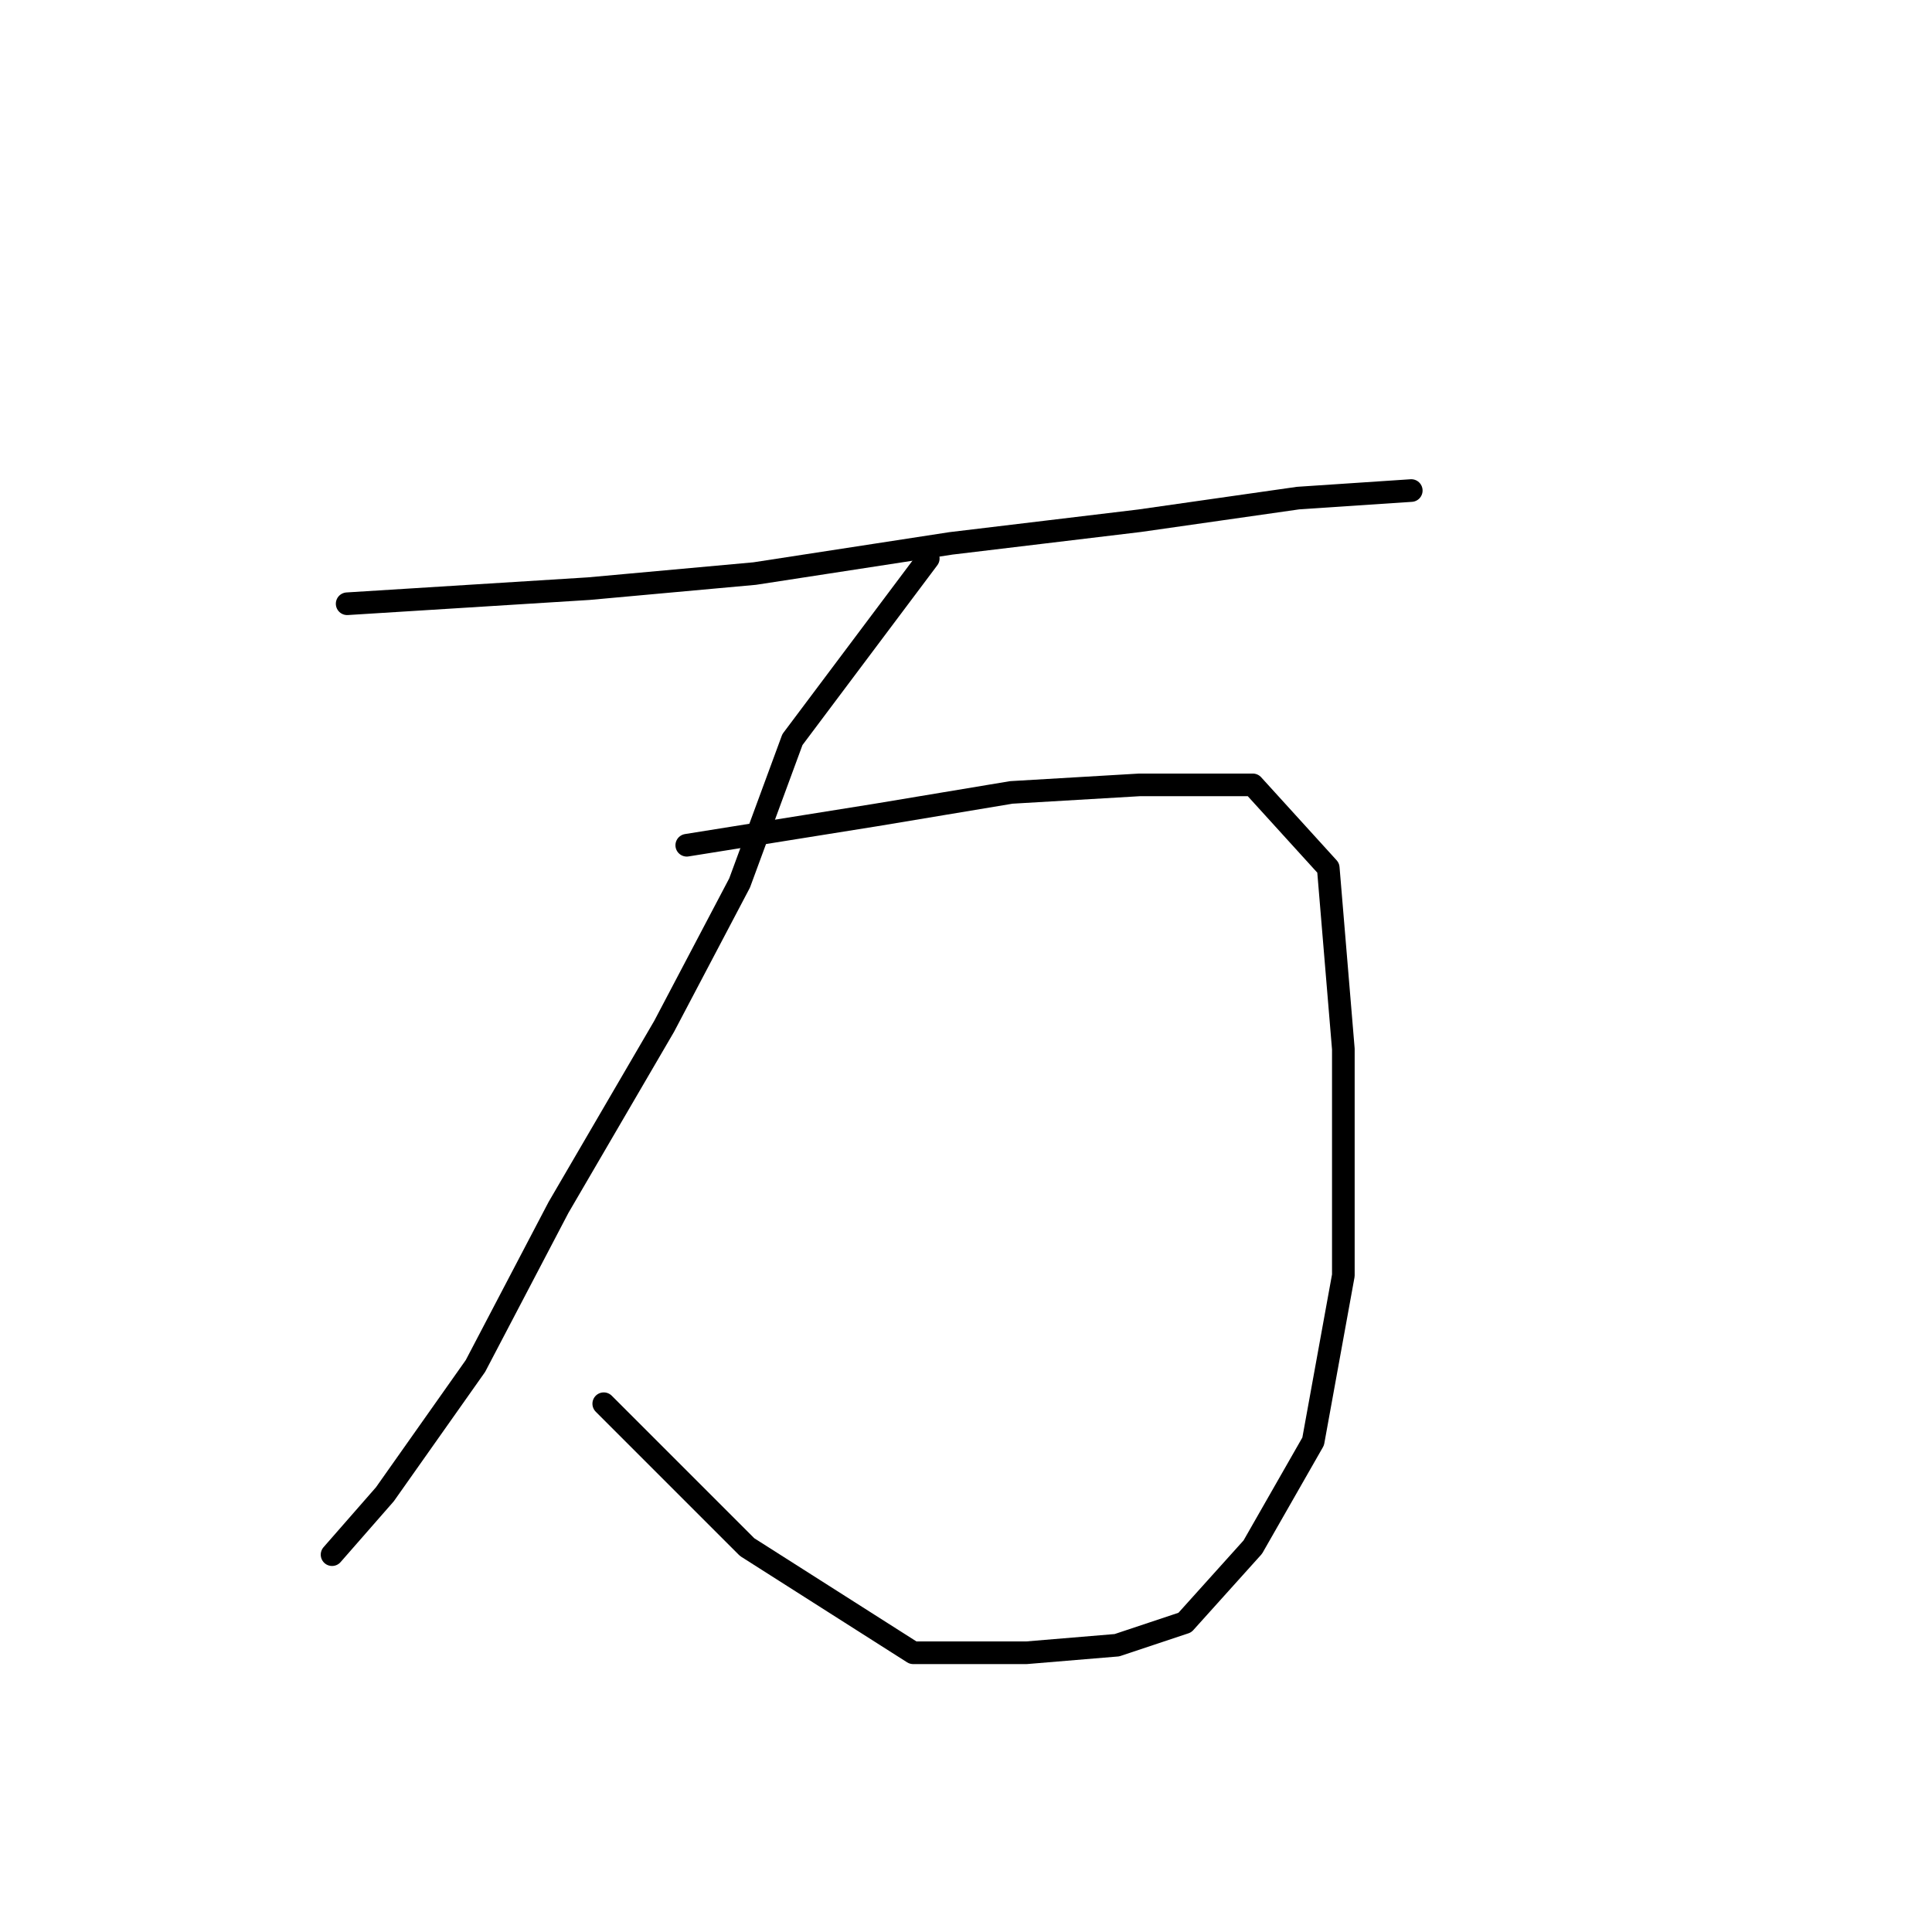 <?xml version="1.0" standalone="no"?>
    <svg width="256" height="256" xmlns="http://www.w3.org/2000/svg" version="1.1">
    <polyline stroke="black" stroke-width="3" stroke-linecap="round" fill="transparent" stroke-linejoin="round" points="46 80 78 78 100 76 126 72 151 69 172 66 187 65 187 65 " />
        <polyline stroke="black" stroke-width="3" stroke-linecap="round" fill="transparent" stroke-linejoin="round" points="123 74 105 98 98 117 88 136 74 160 63 181 51 198 44 206 44 206 " />
        <polyline stroke="black" stroke-width="3" stroke-linecap="round" fill="transparent" stroke-linejoin="round" points="91 112 116 108 134 105 151 104 166 104 176 115 178 139 178 169 174 191 166 205 157 215 148 218 136 219 121 219 99 205 80 186 80 186 " />
        </svg>